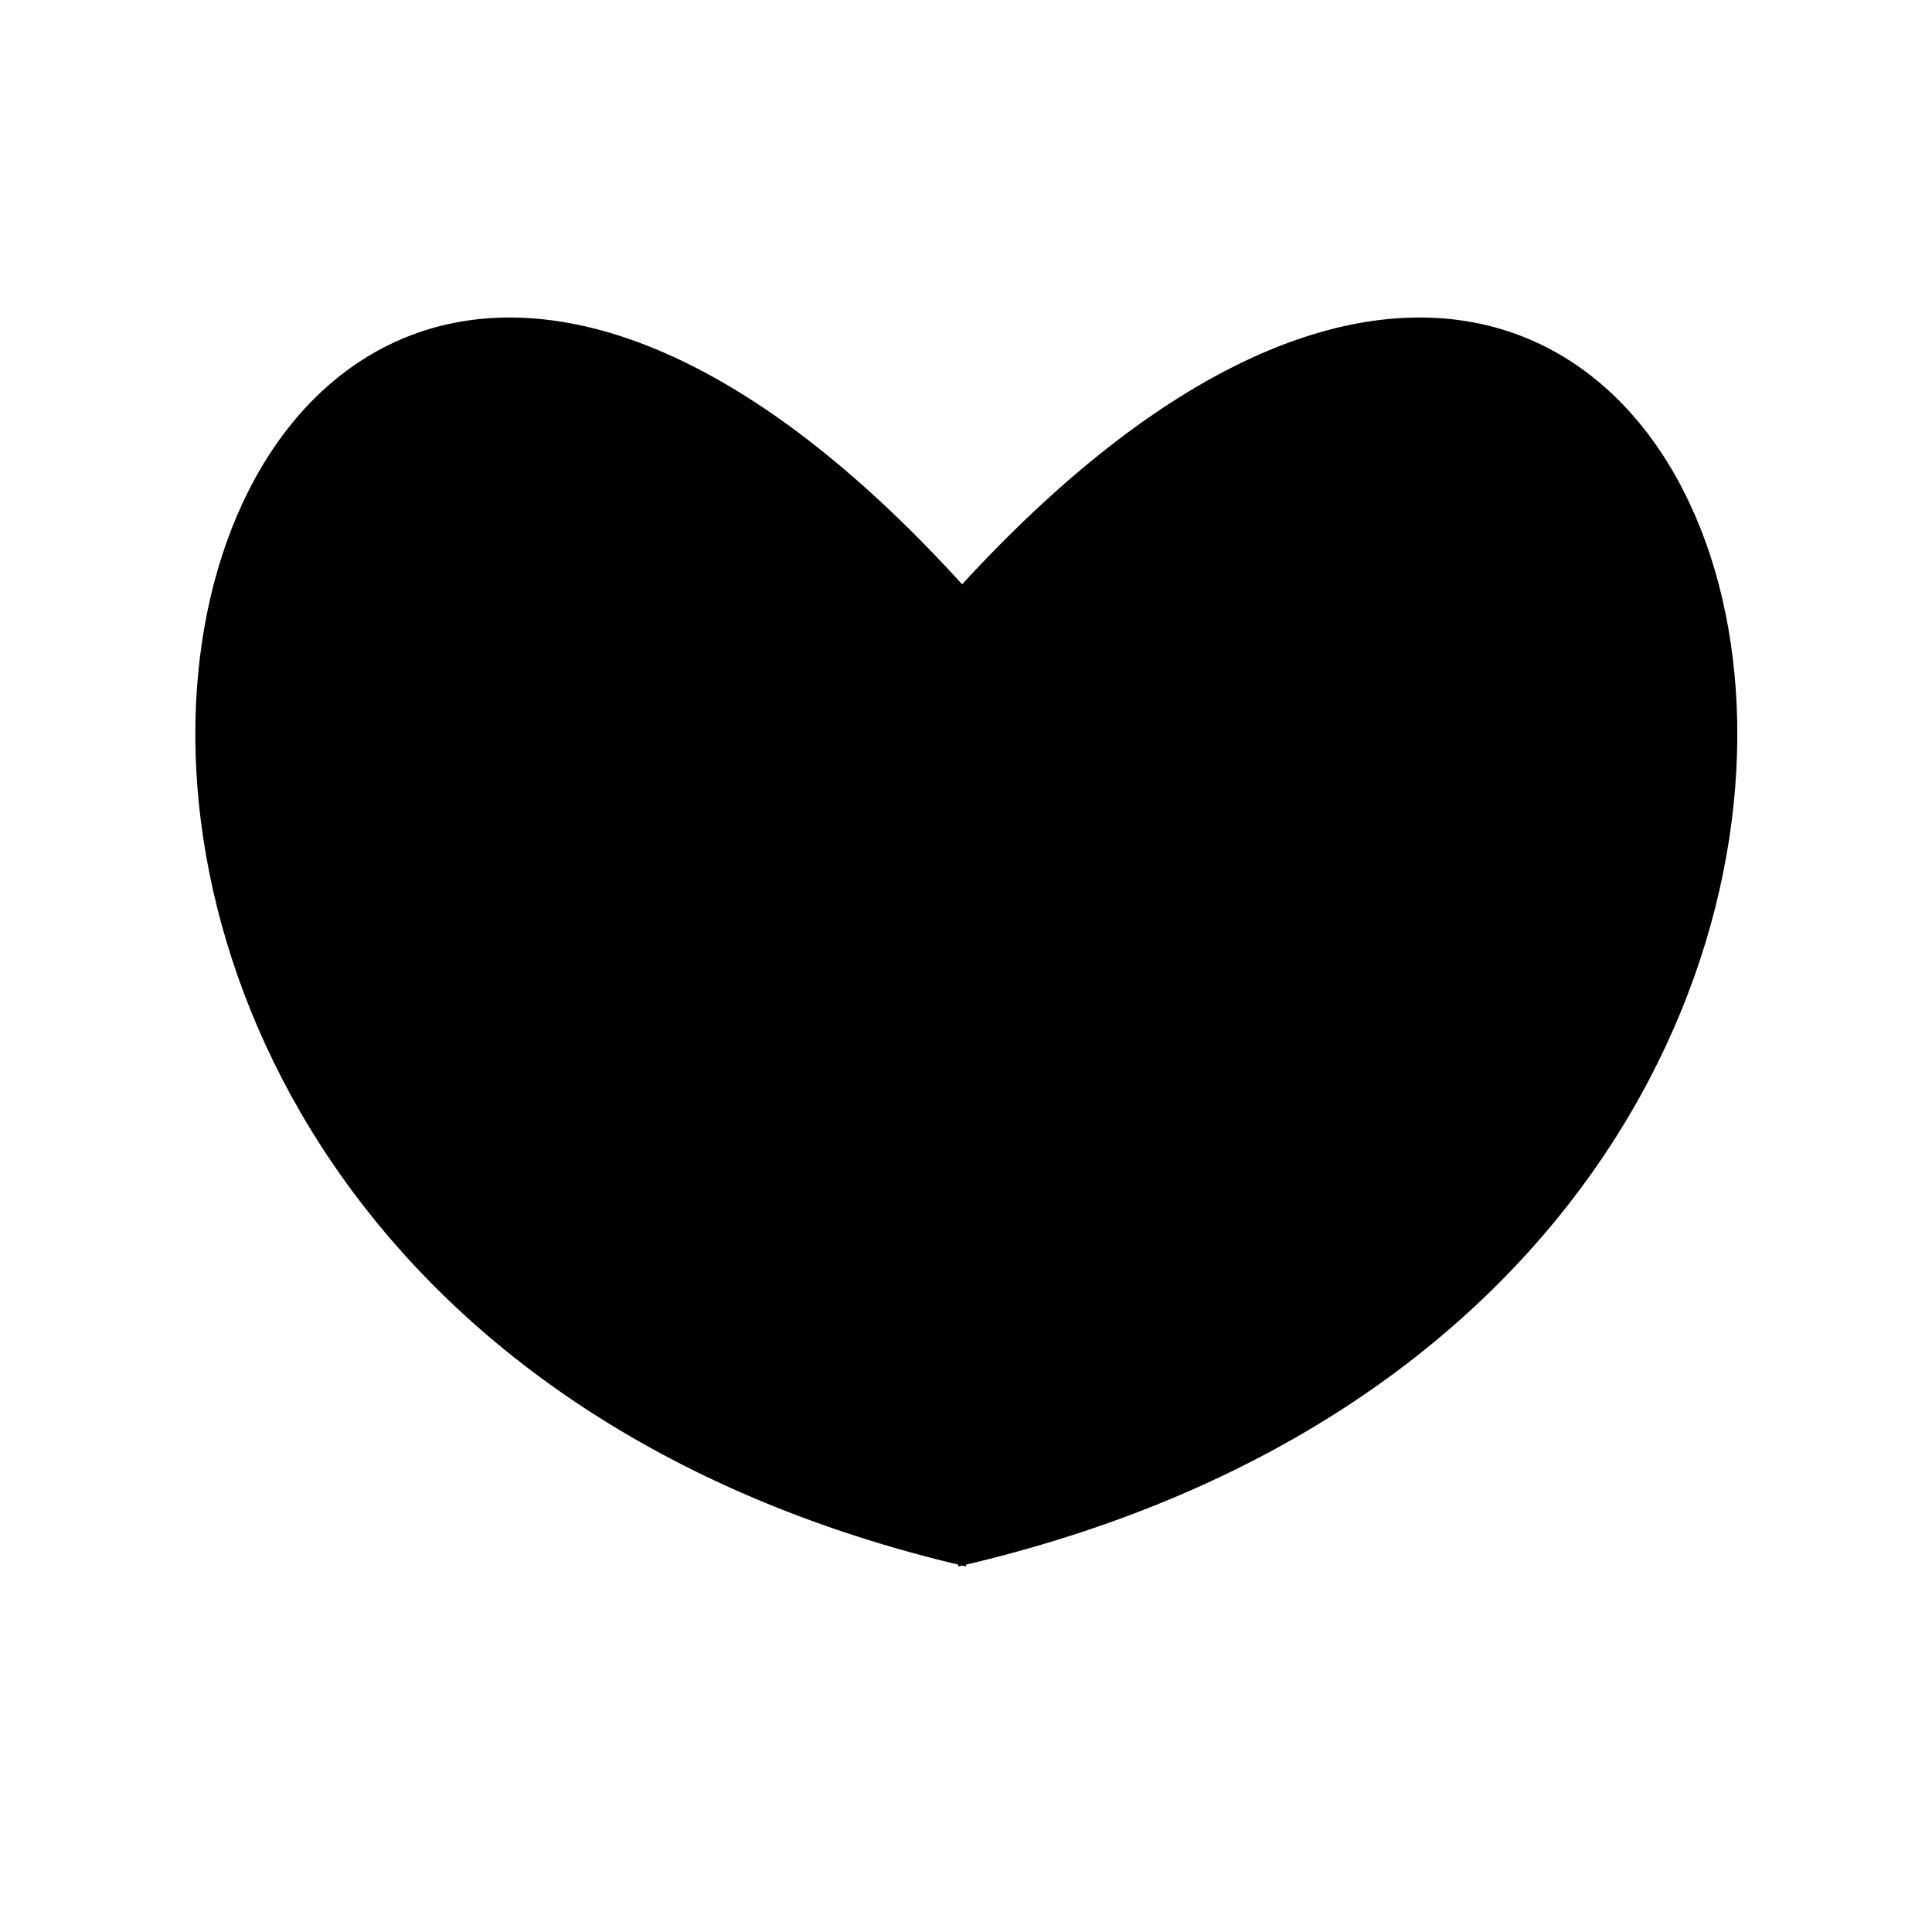 <svg xmlns="http://www.w3.org/2000/svg" viewBox="0 0 75 75"><title>Icons Template</title><g id="Add_Location" data-name="Add Location"><path d="M37.5,60.81c-47.9-11.15-31.17-73.6.65-37.23"/><path d="M37.2,60.81c48.42-11.15,31.51-73.6-.66-37.23"/></g></svg>